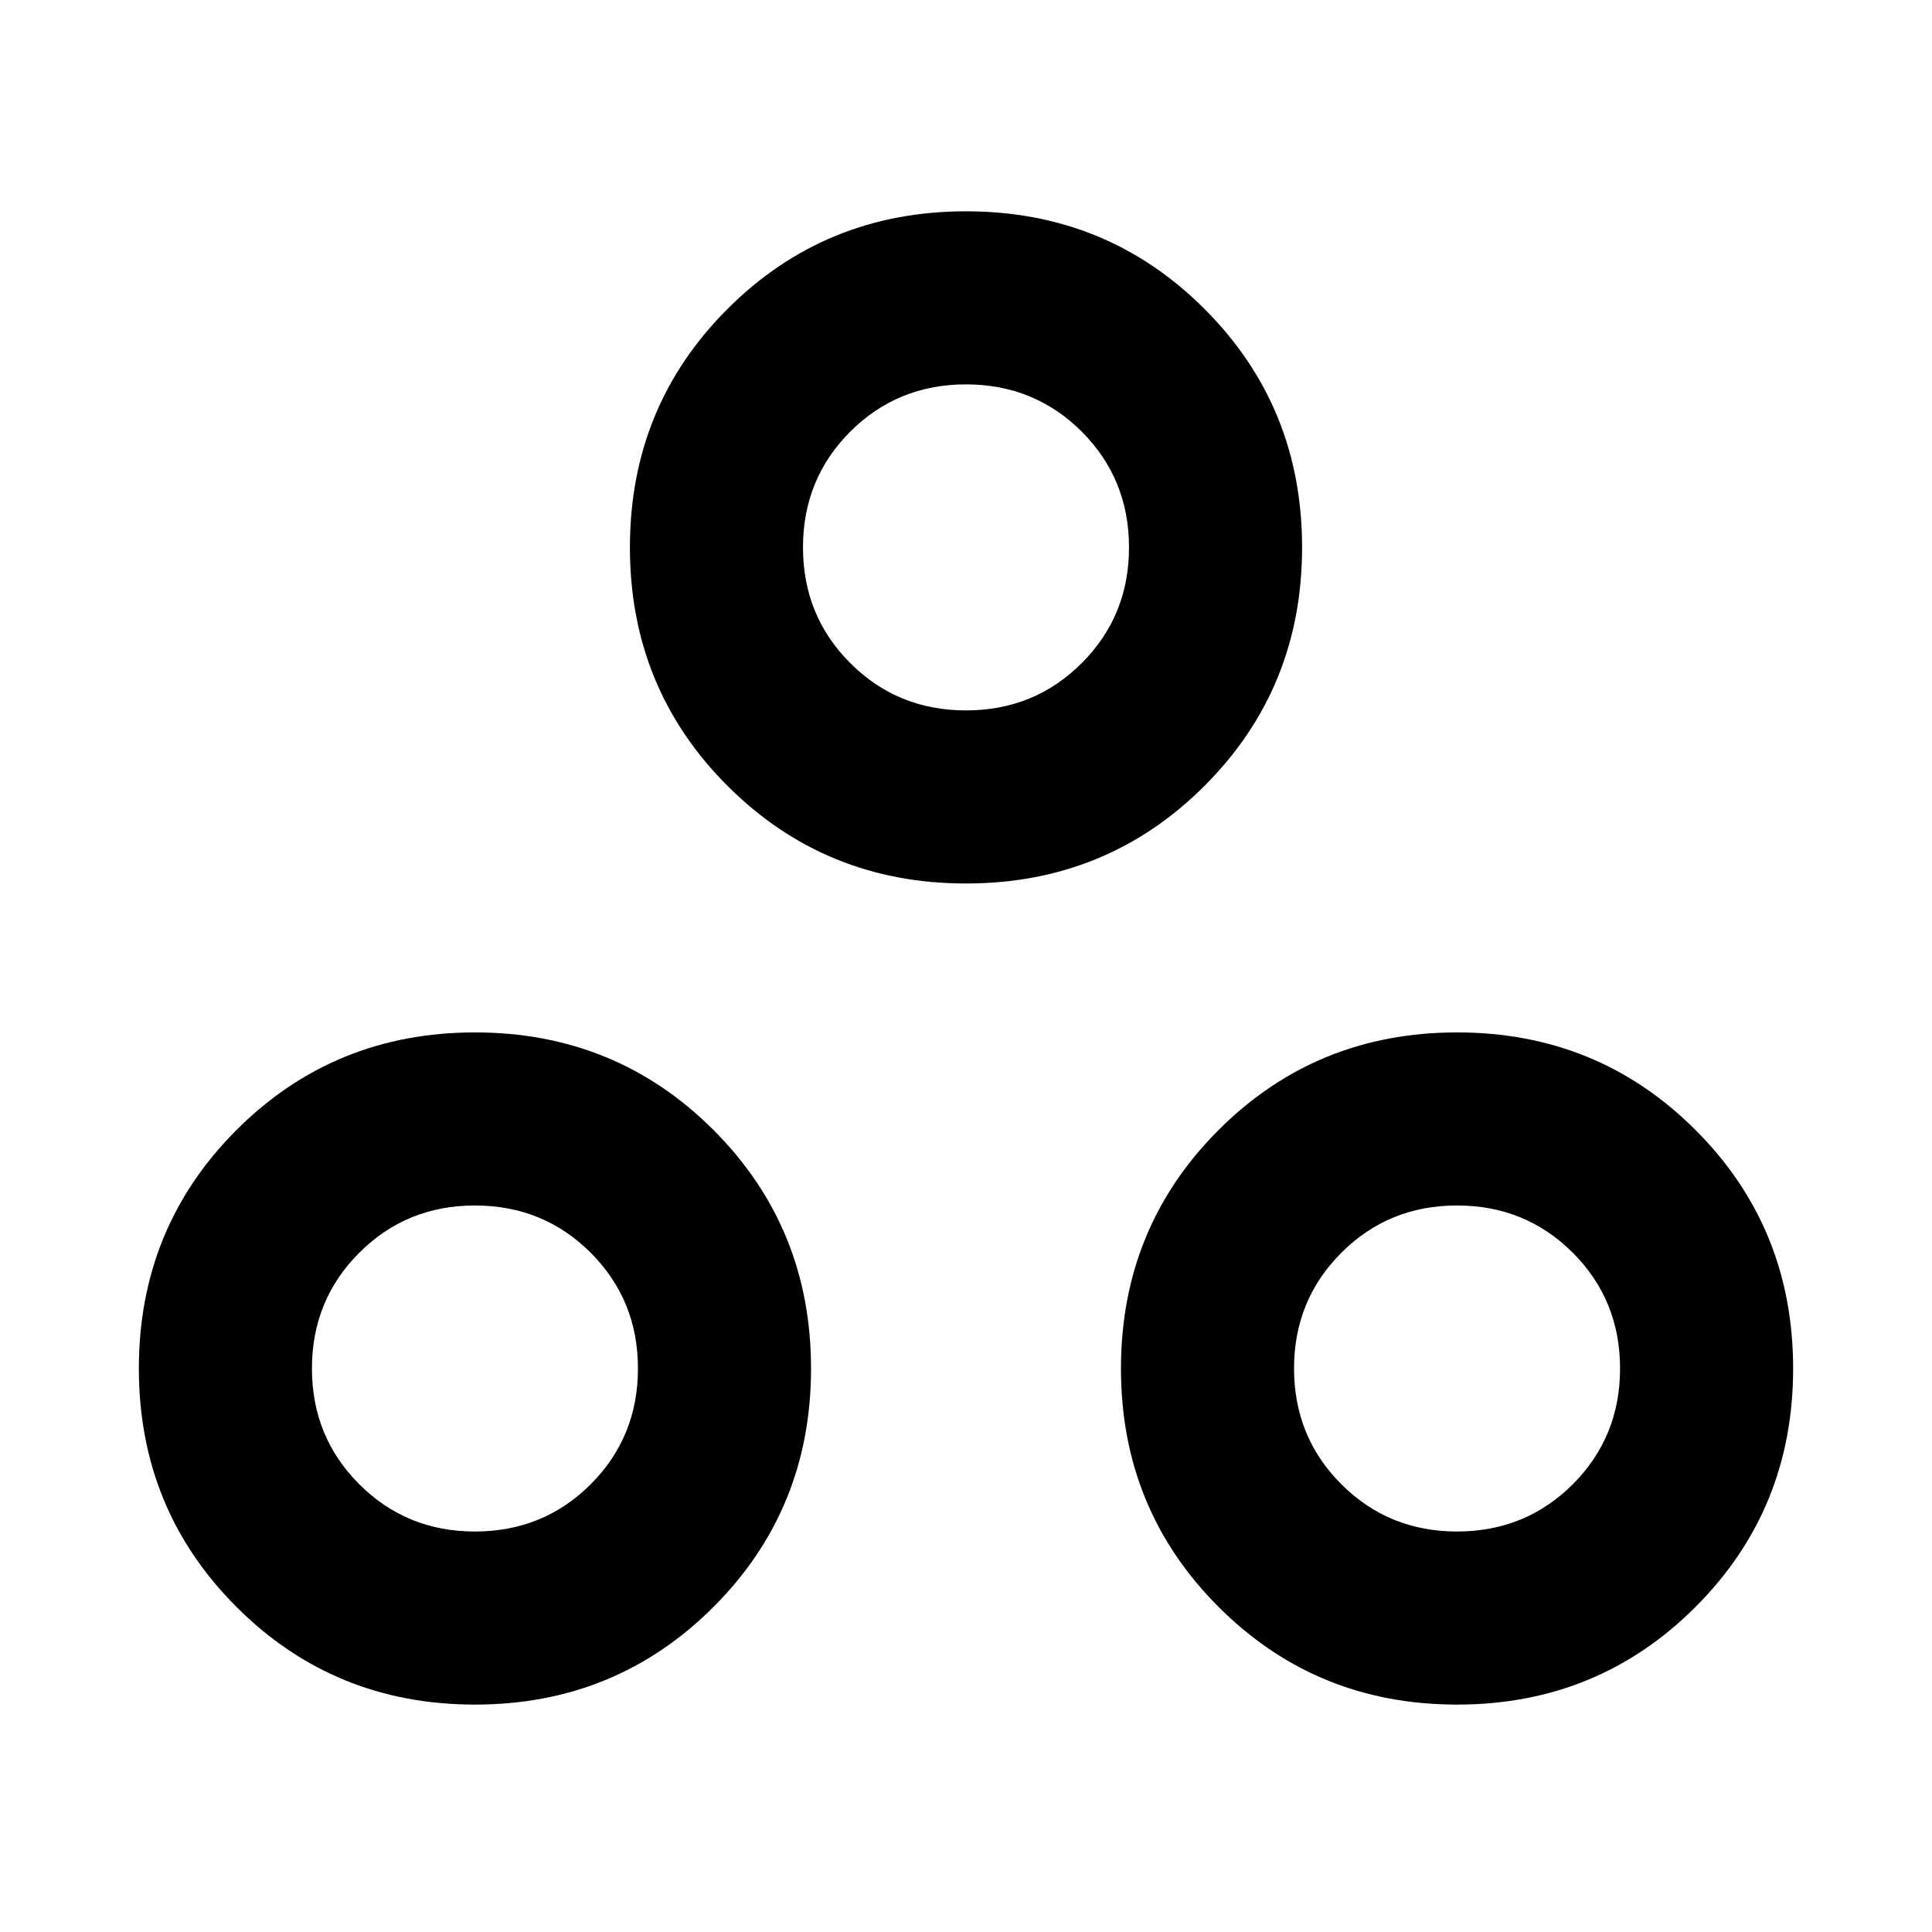 <svg xmlns="http://www.w3.org/2000/svg" height="24" width="24"><path d="M5.9 21.175Q4.15 21.175 2.938 19.962Q1.725 18.75 1.725 17Q1.725 15.25 2.938 14.037Q4.15 12.825 5.9 12.825Q7.65 12.825 8.863 14.037Q10.075 15.25 10.075 17Q10.075 18.75 8.863 19.962Q7.65 21.175 5.9 21.175ZM12 10.975Q10.25 10.975 9.037 9.762Q7.825 8.55 7.825 6.8Q7.825 5.05 9.037 3.838Q10.25 2.625 12 2.625Q13.75 2.625 14.963 3.838Q16.175 5.05 16.175 6.8Q16.175 8.55 14.963 9.762Q13.75 10.975 12 10.975ZM18.1 21.175Q16.35 21.175 15.138 19.962Q13.925 18.75 13.925 17Q13.925 15.25 15.138 14.037Q16.35 12.825 18.1 12.825Q19.85 12.825 21.062 14.037Q22.275 15.25 22.275 17Q22.275 18.75 21.062 19.962Q19.85 21.175 18.1 21.175ZM12 8.825Q12.85 8.825 13.438 8.237Q14.025 7.65 14.025 6.8Q14.025 5.95 13.438 5.362Q12.85 4.775 12 4.775Q11.15 4.775 10.562 5.362Q9.975 5.95 9.975 6.8Q9.975 7.65 10.562 8.237Q11.15 8.825 12 8.825ZM5.9 19.025Q6.75 19.025 7.338 18.438Q7.925 17.85 7.925 17Q7.925 16.15 7.338 15.562Q6.75 14.975 5.9 14.975Q5.05 14.975 4.463 15.562Q3.875 16.15 3.875 17Q3.875 17.85 4.463 18.438Q5.05 19.025 5.9 19.025ZM18.1 19.025Q18.95 19.025 19.538 18.438Q20.125 17.85 20.125 17Q20.125 16.15 19.538 15.562Q18.95 14.975 18.1 14.975Q17.25 14.975 16.663 15.562Q16.075 16.15 16.075 17Q16.075 17.85 16.663 18.438Q17.25 19.025 18.1 19.025ZM12 6.8Q12 6.8 12 6.8Q12 6.8 12 6.8Q12 6.8 12 6.8Q12 6.8 12 6.8Q12 6.8 12 6.8Q12 6.8 12 6.8Q12 6.8 12 6.8Q12 6.8 12 6.8ZM5.9 17Q5.9 17 5.9 17Q5.9 17 5.9 17Q5.9 17 5.9 17Q5.9 17 5.9 17Q5.9 17 5.9 17Q5.9 17 5.9 17Q5.9 17 5.9 17Q5.9 17 5.9 17ZM18.1 17Q18.1 17 18.1 17Q18.1 17 18.1 17Q18.1 17 18.1 17Q18.1 17 18.1 17Q18.1 17 18.1 17Q18.1 17 18.1 17Q18.1 17 18.1 17Q18.1 17 18.1 17Z"/></svg>